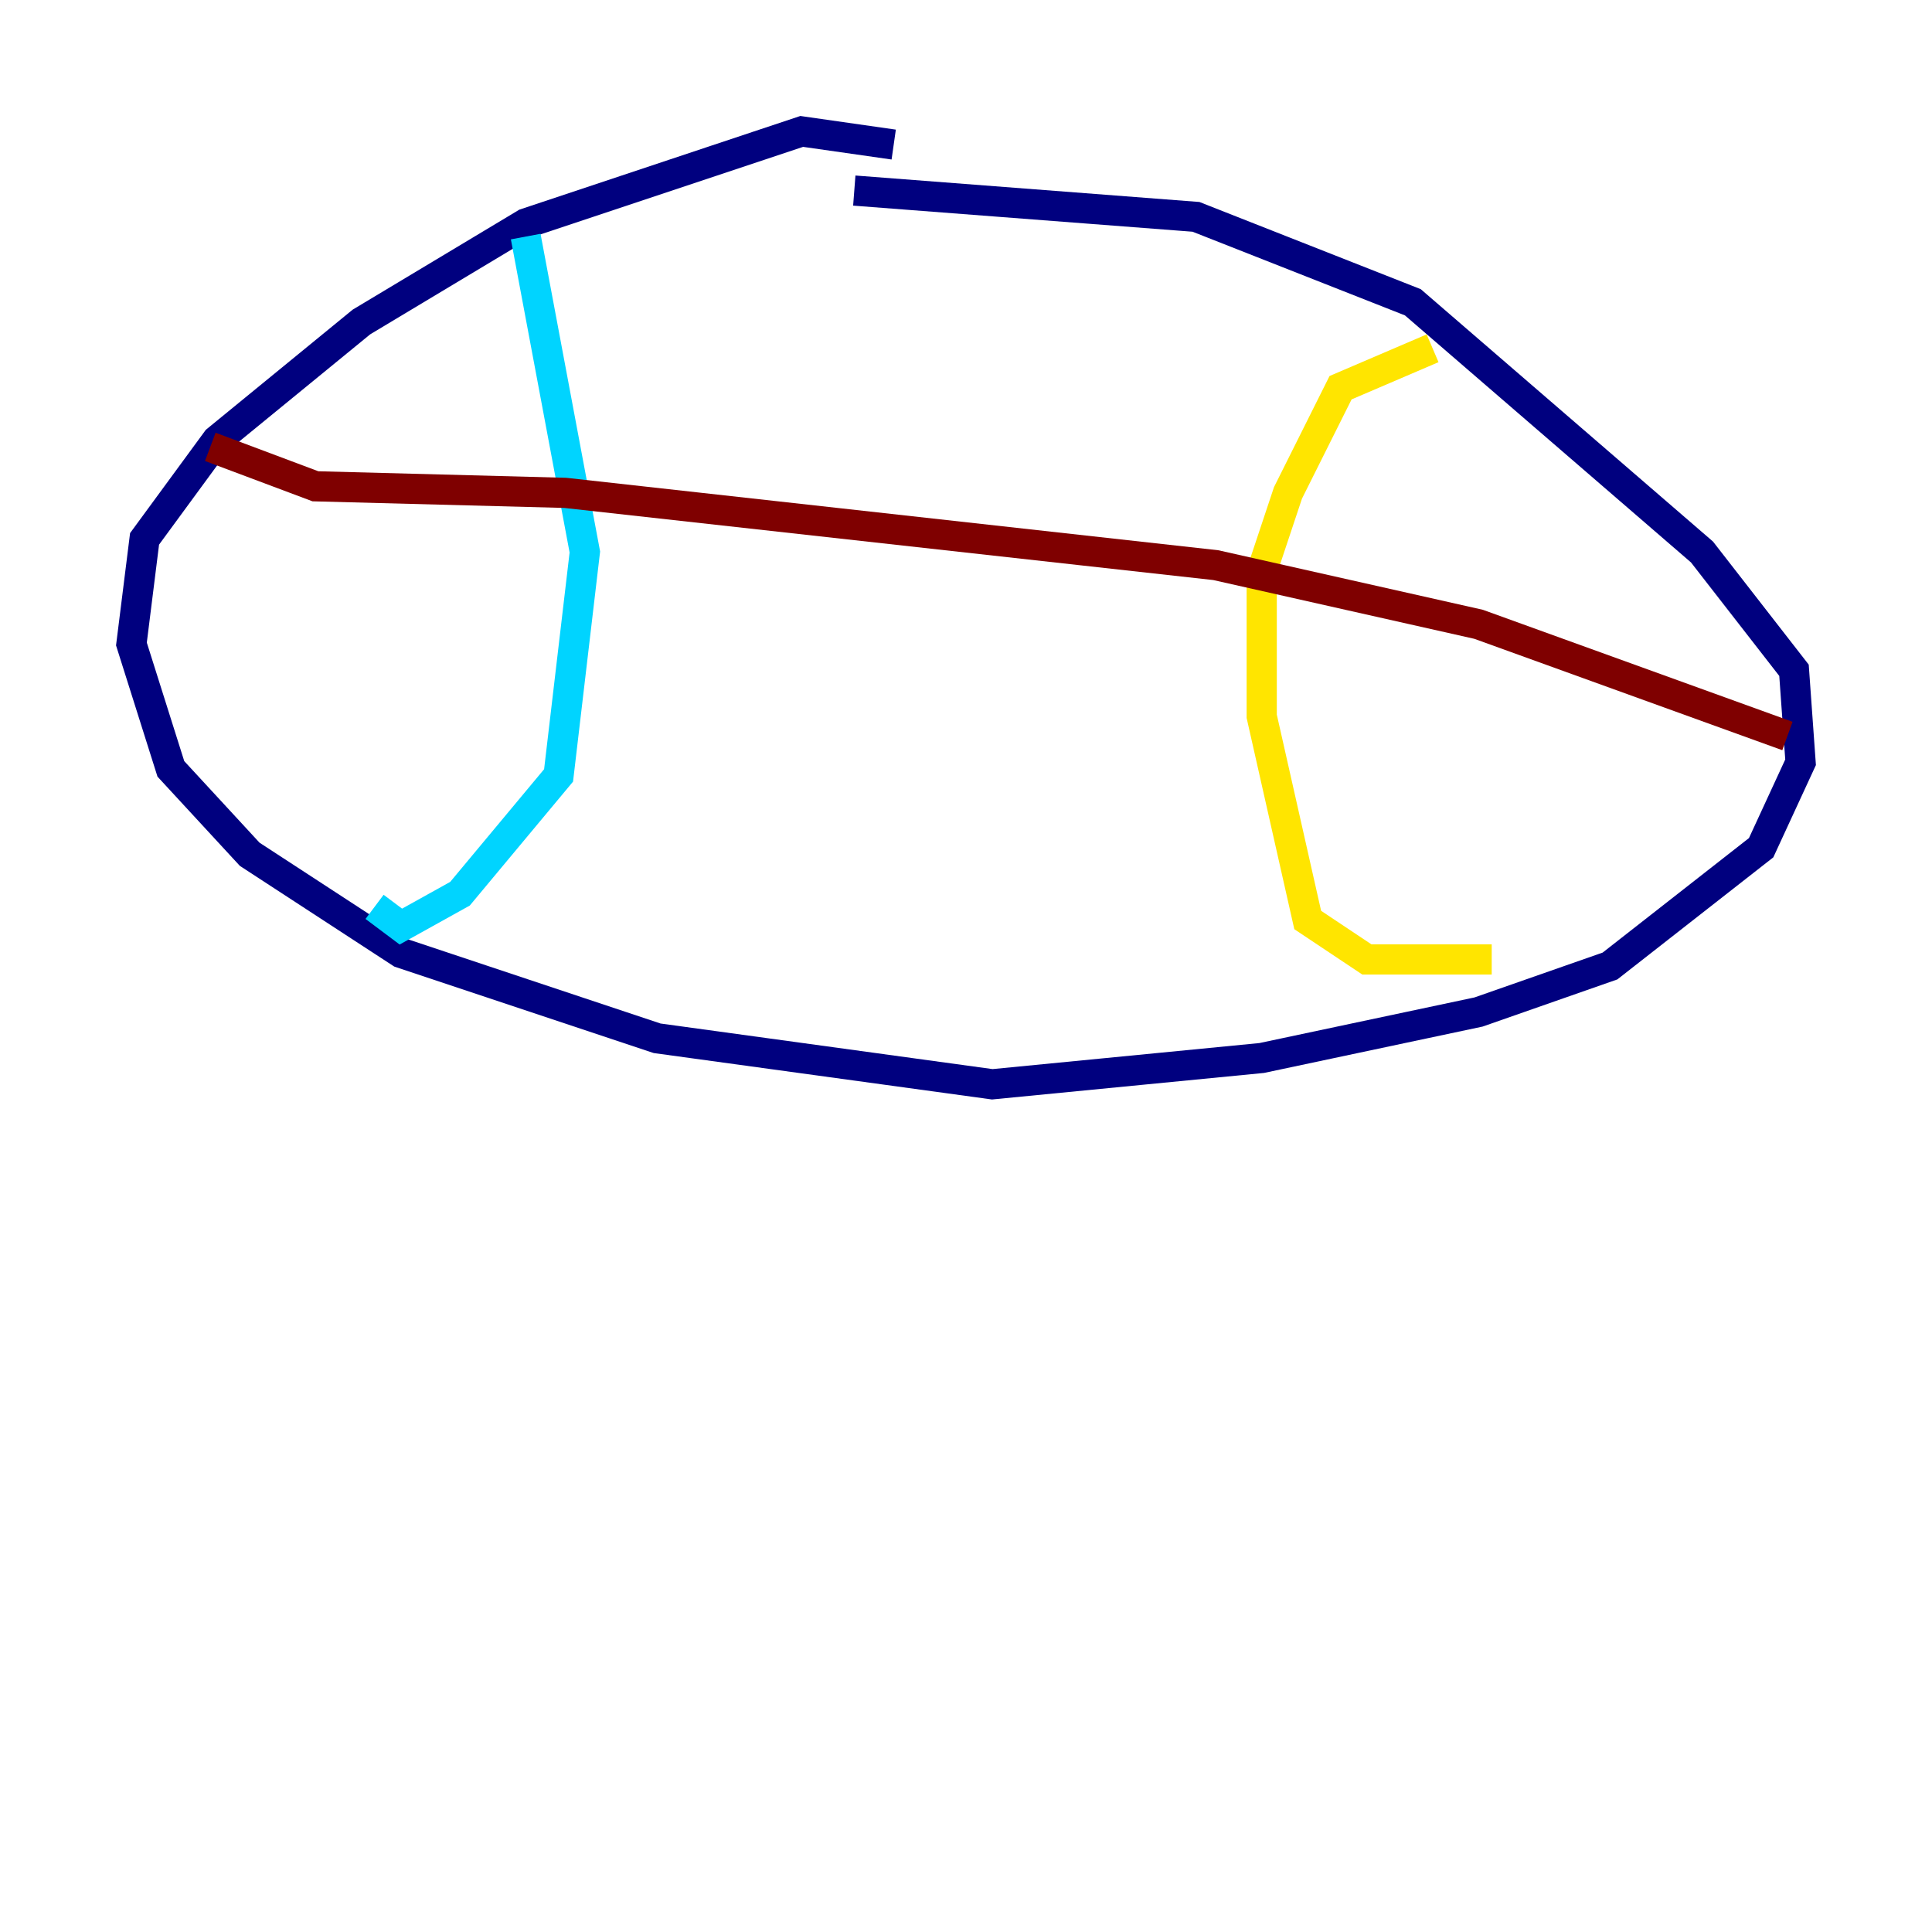 <?xml version="1.0" encoding="utf-8" ?>
<svg baseProfile="tiny" height="128" version="1.2" viewBox="0,0,128,128" width="128" xmlns="http://www.w3.org/2000/svg" xmlns:ev="http://www.w3.org/2001/xml-events" xmlns:xlink="http://www.w3.org/1999/xlink"><defs /><polyline fill="none" points="59.211,9.578 53.116,8.707 34.83,14.803 23.946,21.333 14.367,29.17 9.578,35.701 8.707,42.667 11.32,50.939 16.544,56.599 26.558,63.129 43.537,68.789 65.742,71.837 83.592,70.095 97.959,67.048 106.667,64.0 116.68,56.163 119.293,50.503 118.857,44.408 112.762,36.571 93.605,20.027 79.238,14.367 56.599,12.626" stroke="#00007f" stroke-width="2" /><polyline fill="none" points="34.83,15.674 38.748,36.571 37.007,51.374 30.476,59.211 26.558,61.388 24.816,60.082" stroke="#00d4ff" stroke-width="2" /><polyline fill="none" points="94.912,23.075 88.816,25.687 85.333,32.653 83.592,37.878 83.592,47.456 86.639,60.952 90.558,63.565 98.83,63.565" stroke="#ffe500" stroke-width="2" /><polyline fill="none" points="13.932,29.605 20.898,32.218 37.442,32.653 80.544,37.442 97.959,41.361 118.422,48.762" stroke="#7f0000" stroke-width="2" /></svg>